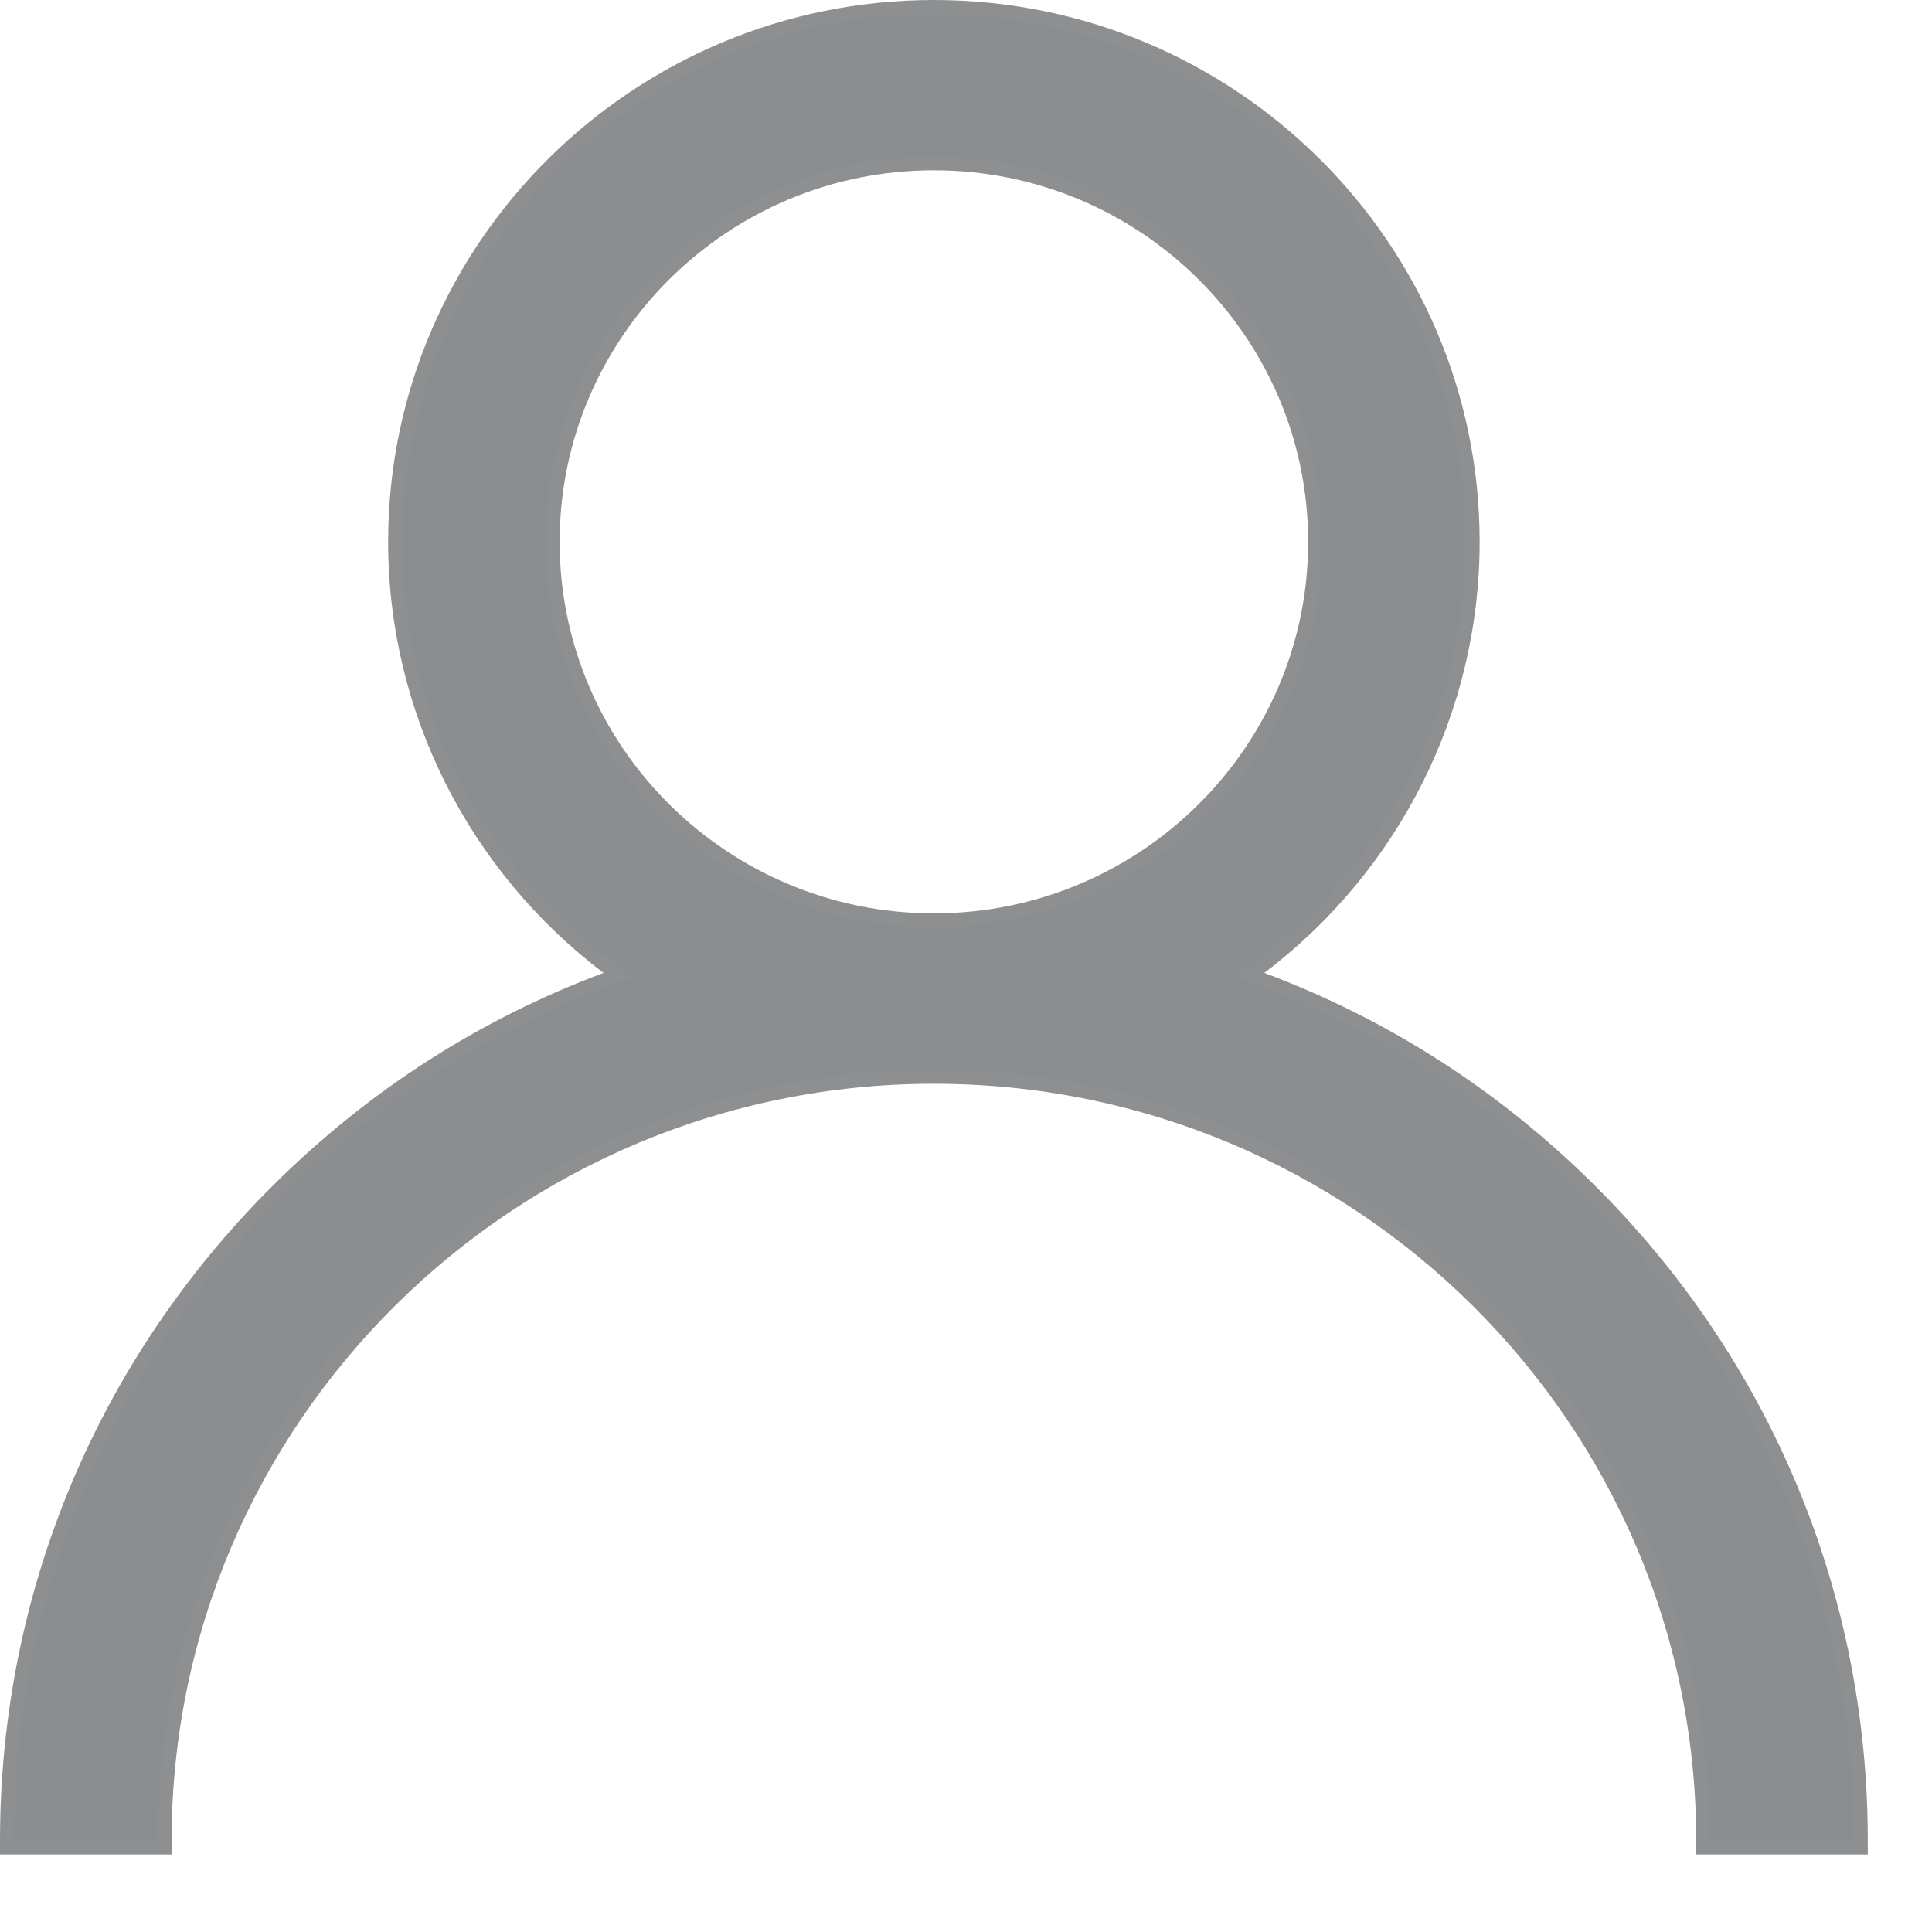 <?xml version="1.0" encoding="UTF-8"?>
<svg width="21px" height="21px" viewBox="0 0 21 21" version="1.1" xmlns="http://www.w3.org/2000/svg" xmlns:xlink="http://www.w3.org/1999/xlink">
    <title>ProfileIcon</title>
    <g id="Criadores" stroke="none" stroke-width="1" fill="none" fill-rule="evenodd">
        <g id="HeaderTabletStack" transform="translate(-711, -8)" fill-rule="nonzero">
            <g id="CenterStacked" transform="translate(3, 0)">
                <g id="RStacked" transform="translate(637, 6)">
                    <g id="ProfileIcon" transform="translate(71, 2)">
                        <path d="M20.226,20.082 L20.151,20.082 L18.588,20.082 L18.513,20.082 L18.513,20.007 C18.513,15.429 14.762,11.705 10.151,11.705 C5.54,11.705 1.789,15.429 1.789,20.007 L1.789,20.082 L1.714,20.082 L0.151,20.082 L0.076,20.082 L0.076,20.007 C0.076,17.335 1.124,14.823 3.027,12.933 C4.086,11.881 5.327,11.096 6.717,10.597 C5.197,9.502 4.294,7.753 4.294,5.89 C4.294,2.684 6.922,0.075 10.151,0.075 C13.38,0.075 16.008,2.684 16.008,5.89 C16.008,7.753 15.104,9.502 13.585,10.597 C14.975,11.096 16.216,11.881 17.275,12.933 C19.178,14.823 20.226,17.335 20.226,20.007 L20.226,20.082 Z M10.151,1.776 C7.866,1.776 6.008,3.622 6.008,5.89 C6.008,8.158 7.866,10.003 10.151,10.003 C12.436,10.003 14.294,8.158 14.294,5.89 C14.294,3.622 12.436,1.776 10.151,1.776 Z" id="Shape" fill="#8B8D8F"></path>
                        <path d="M20.151,20.007 C20.151,17.355 19.111,14.862 17.222,12.986 C16.133,11.905 14.836,11.104 13.422,10.62 C14.937,9.584 15.932,7.85 15.932,5.89 C15.932,2.725 13.339,0.15 10.151,0.15 C6.963,0.15 4.37,2.725 4.37,5.89 C4.37,7.85 5.365,9.584 6.88,10.62 C5.466,11.104 4.169,11.905 3.08,12.986 C1.191,14.862 0.151,17.355 0.151,20.007 L1.714,20.007 C1.714,15.387 5.499,11.63 10.151,11.63 C14.803,11.63 18.588,15.387 18.588,20.007 L20.151,20.007 L20.151,20.007 Z M10.151,1.701 C12.477,1.701 14.37,3.58 14.37,5.89 C14.37,8.199 12.477,10.078 10.151,10.078 C7.825,10.078 5.932,8.199 5.932,5.89 C5.932,3.58 7.825,1.701 10.151,1.701 L10.151,1.701 Z M20.302,20.157 L20.151,20.157 L18.588,20.157 L18.437,20.157 L18.437,20.007 C18.437,15.47 14.72,11.78 10.151,11.78 C5.582,11.78 1.865,15.47 1.865,20.007 L1.865,20.157 L1.714,20.157 L0.151,20.157 L5.87974114e-13,20.157 L5.87974114e-13,20.007 C5.87974114e-13,17.315 1.056,14.784 2.973,12.88 C4.007,11.853 5.213,11.079 6.56,10.575 C5.089,9.461 4.219,7.73 4.219,5.89 C4.219,2.642 6.88,-1.77635684e-15 10.151,-1.77635684e-15 C13.422,-1.77635684e-15 16.083,2.642 16.083,5.89 C16.083,7.73 15.213,9.461 13.742,10.575 C15.089,11.079 16.295,11.854 17.329,12.88 C19.246,14.784 20.302,17.315 20.302,20.007 L20.302,20.157 Z M10.151,1.851 C7.908,1.851 6.083,3.663 6.083,5.89 C6.083,8.117 7.908,9.928 10.151,9.928 C12.394,9.928 14.219,8.117 14.219,5.89 C14.219,3.663 12.394,1.851 10.151,1.851 Z" id="Shape" fill="#8D8F91"></path>
                    </g>
                </g>
            </g>
        </g>
    </g>
</svg>